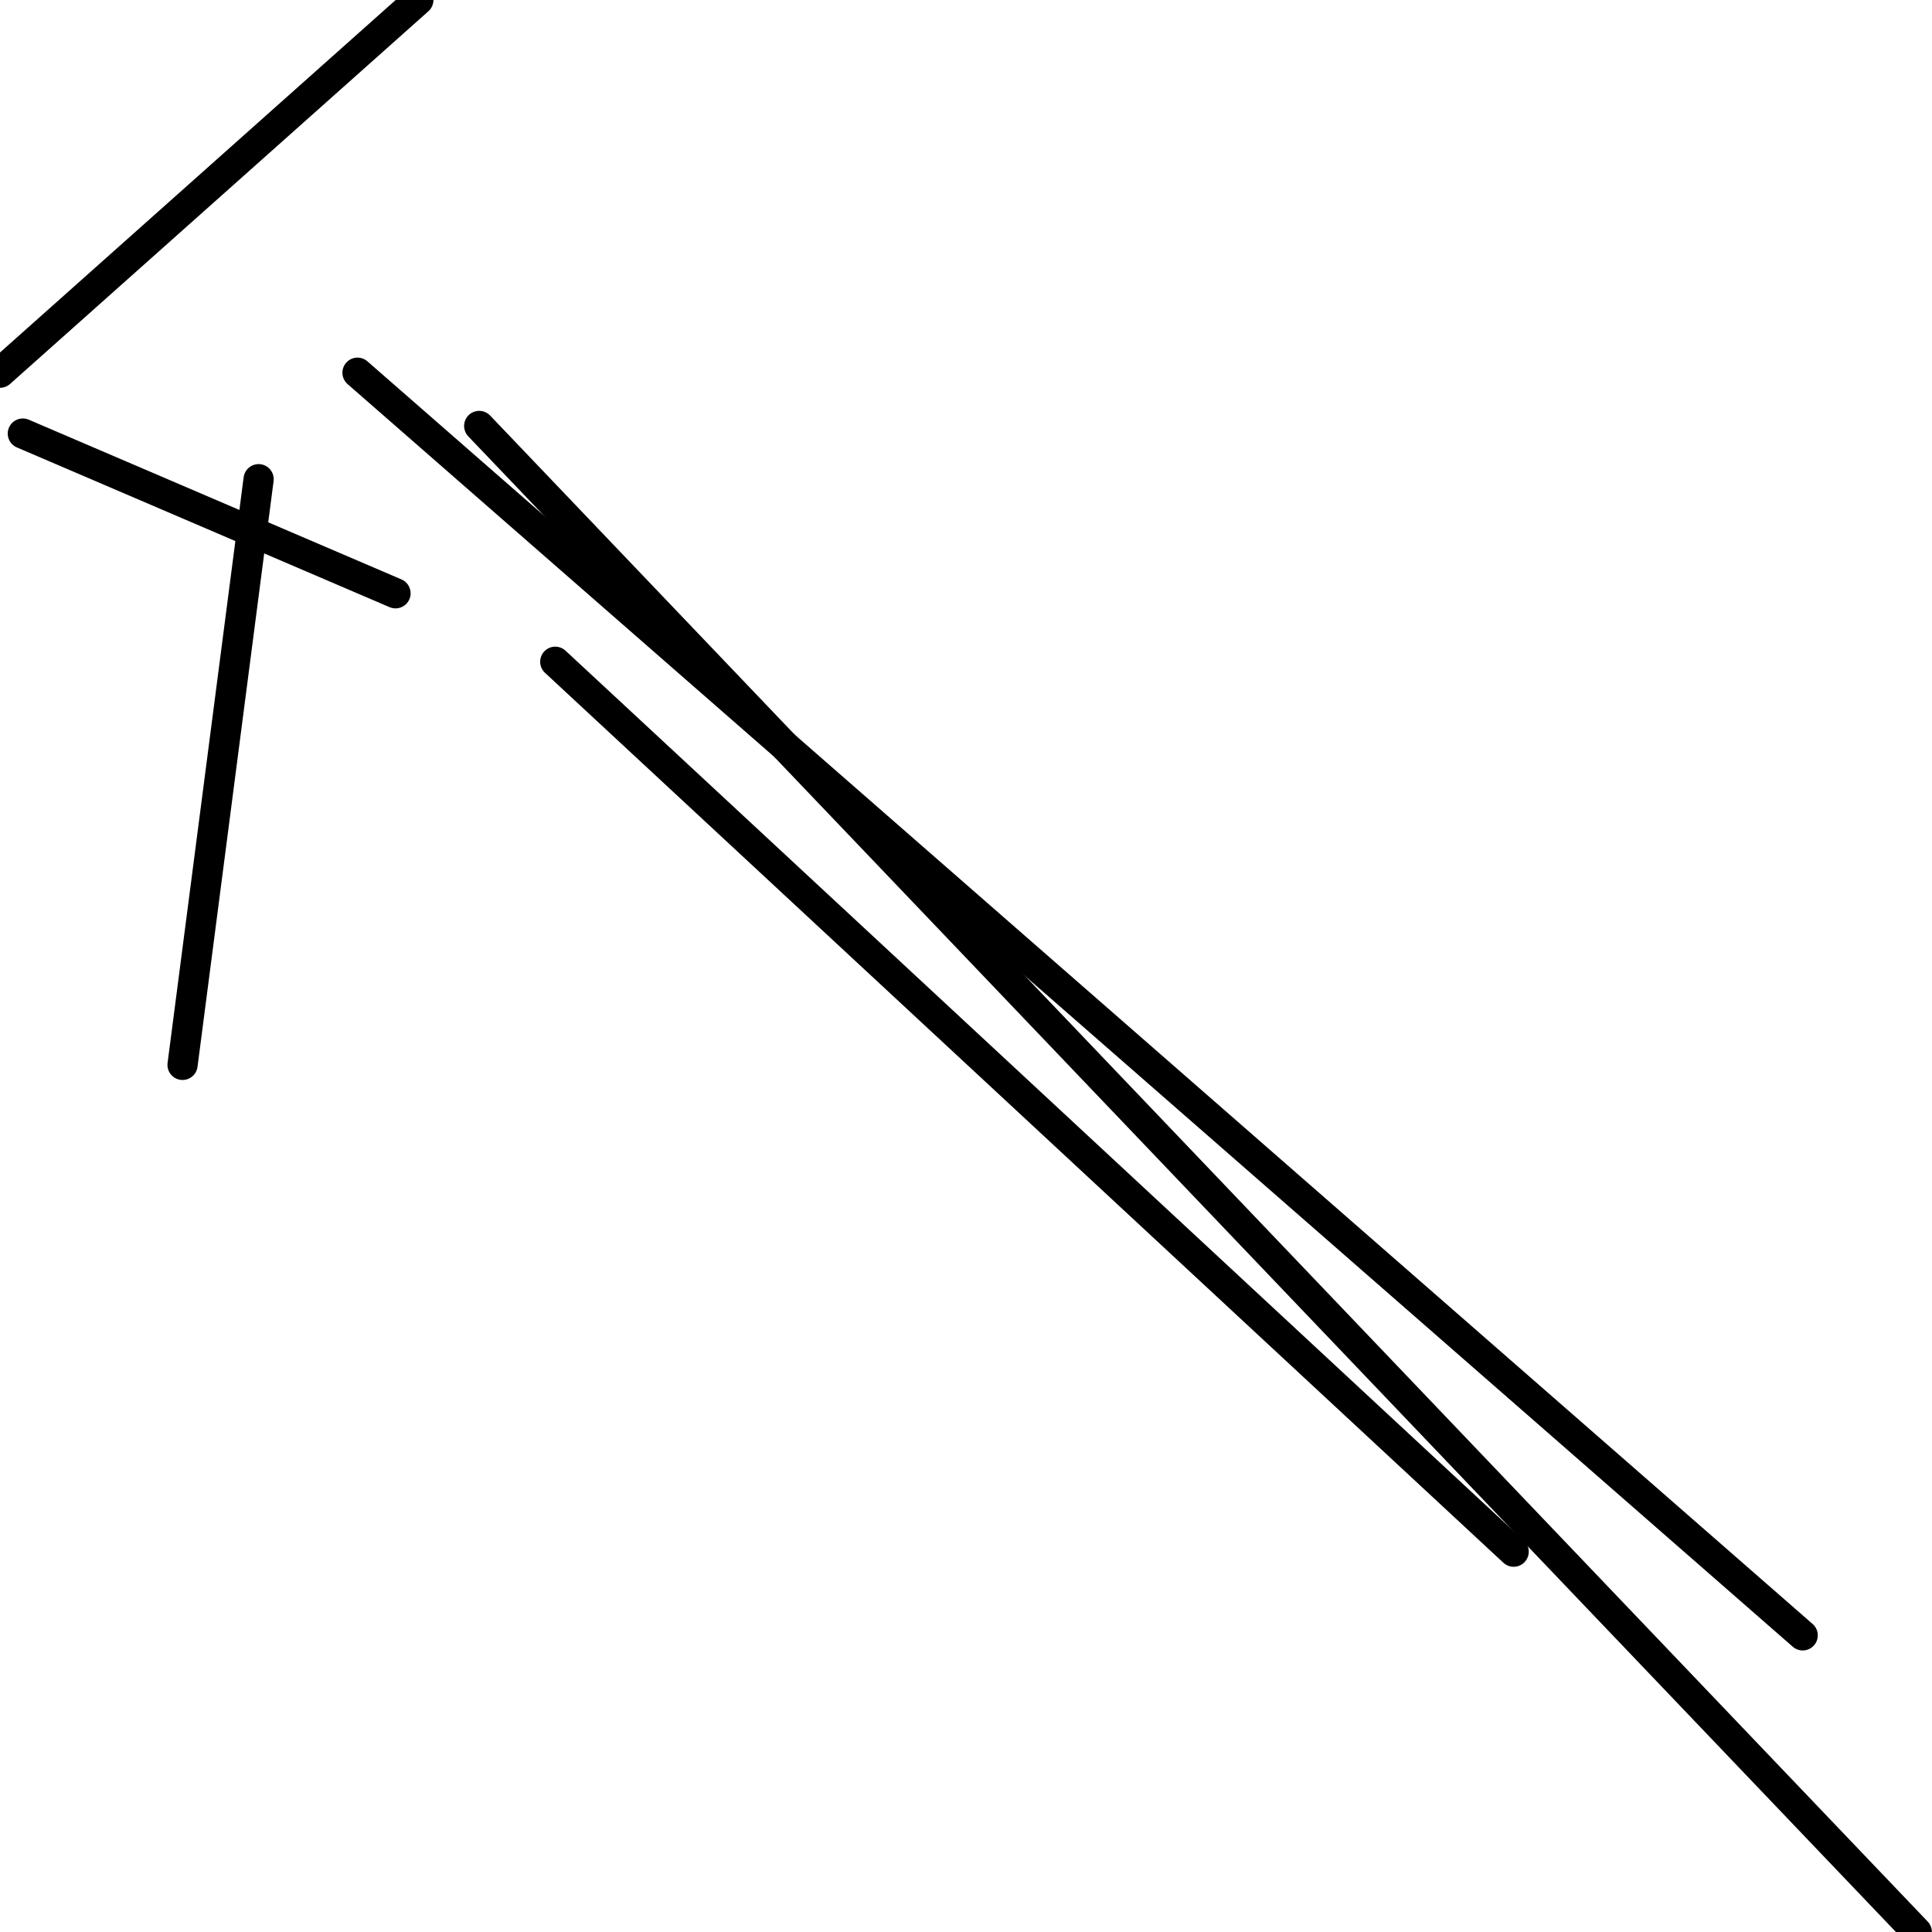 <?xml version="1.0" encoding="utf-8" ?>
<svg baseProfile="full" height="256" version="1.1" width="256" xmlns="http://www.w3.org/2000/svg" xmlns:ev="http://www.w3.org/2001/xml-events" xmlns:xlink="http://www.w3.org/1999/xlink"><defs /><polyline fill="none" points="3.024,57.449 52.409,78.614" stroke="black" stroke-linecap="round" stroke-width="4" /><polyline fill="none" points="24.189,141.102 34.268,63.496" stroke="black" stroke-linecap="round" stroke-width="4" /><polyline fill="none" points="73.575,87.685 200.567,205.606" stroke="black" stroke-linecap="round" stroke-width="4" /><polyline fill="none" points="0.0,49.386 55.433,0.0" stroke="black" stroke-linecap="round" stroke-width="4" /><polyline fill="none" points="238.866,216.693 47.37,49.386" stroke="black" stroke-linecap="round" stroke-width="4" /><polyline fill="none" points="253.984,256.0 63.496,56.441" stroke="black" stroke-linecap="round" stroke-width="4" /></svg>